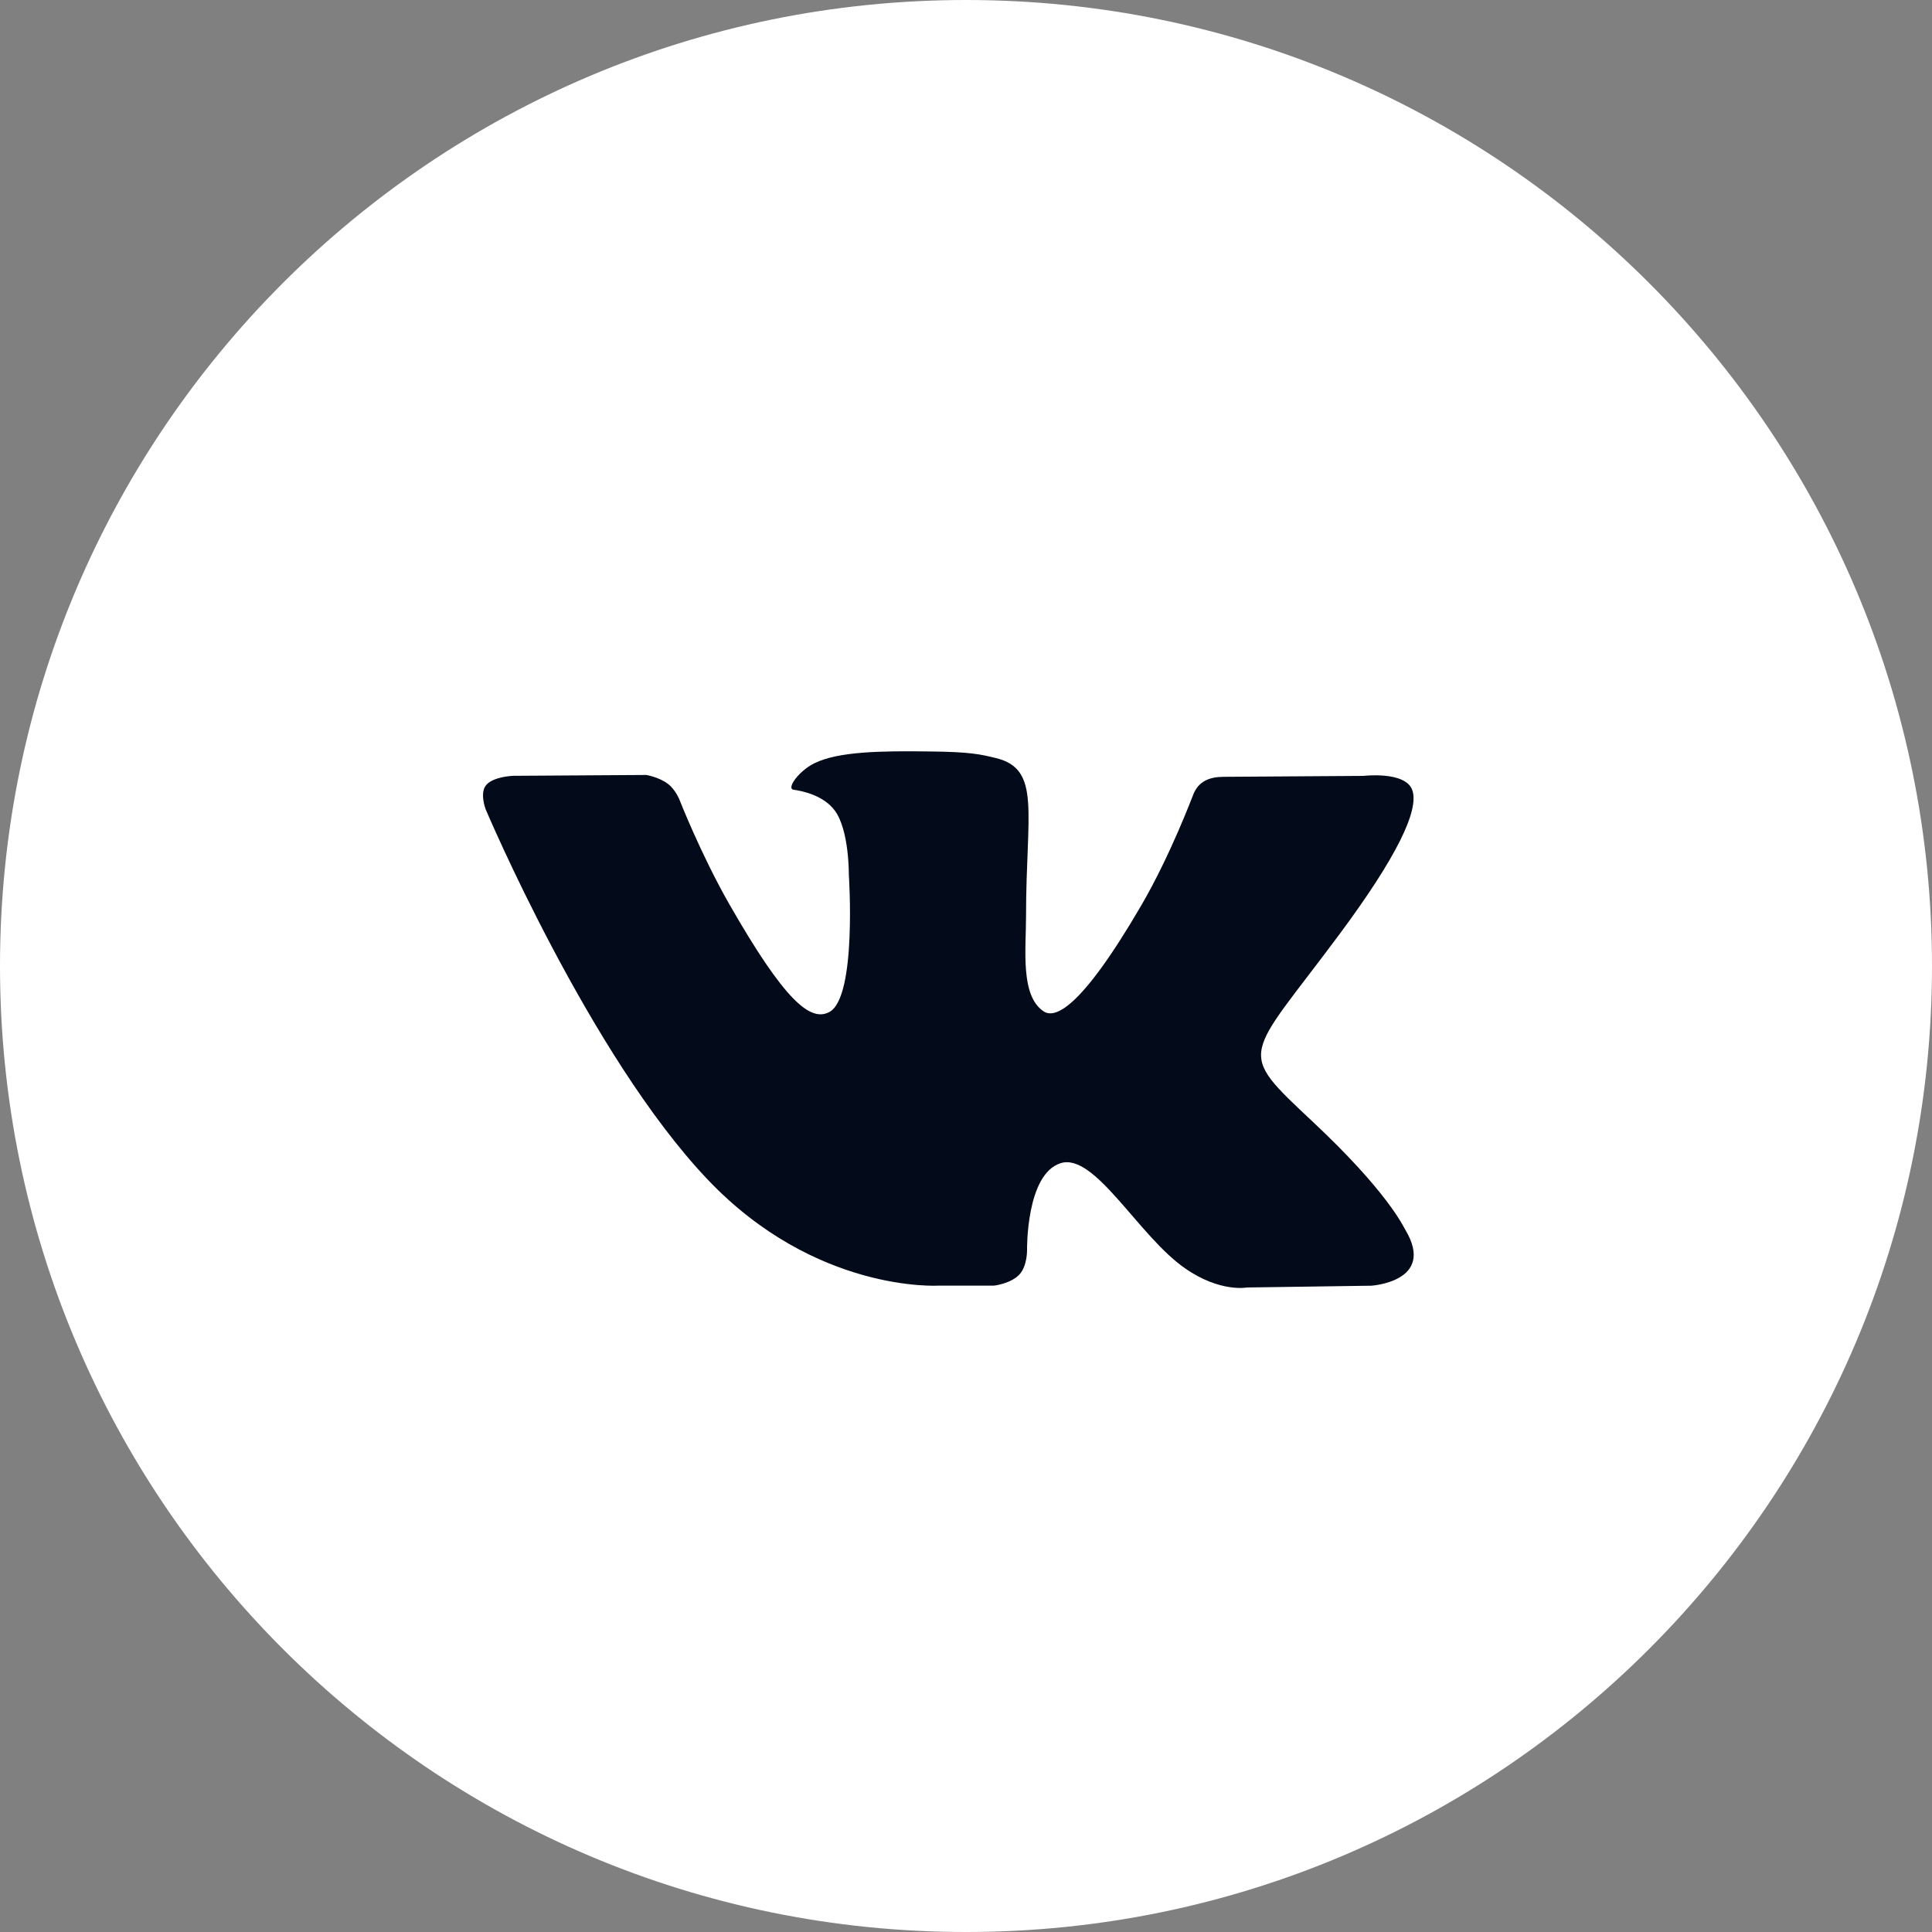 <svg width="25" height="25" viewBox="0 0 25 25" fill="none" xmlns="http://www.w3.org/2000/svg"><rect x="0" y="0" width="25" height="25" fill="#808080" stroke="none"/><path d="M12.5 0C5.597 0 0 5.597 0 12.5C0 19.403 5.597 25 12.5 25C19.403 25 25 19.403 25 12.5C25 5.597 19.403 0 12.5 0Z" fill="white"/><path d="M13.723 15.052C14.166 14.909 14.732 15.996 15.336 16.413C15.789 16.728 16.136 16.66 16.136 16.66L17.744 16.637C17.744 16.637 18.584 16.585 18.187 15.917C18.154 15.862 17.954 15.422 16.99 14.518C15.982 13.572 16.118 13.725 17.332 12.09C18.072 11.093 18.367 10.484 18.275 10.224C18.186 9.975 17.643 10.04 17.643 10.04L15.831 10.052C15.654 10.053 15.505 10.107 15.437 10.291C15.435 10.293 15.149 11.062 14.768 11.716C13.961 13.101 13.64 13.174 13.506 13.088C13.2 12.887 13.277 12.283 13.277 11.854C13.277 10.512 13.477 9.953 12.886 9.809C12.688 9.76 12.544 9.729 12.039 9.724C11.395 9.715 10.847 9.724 10.537 9.877C10.331 9.98 10.173 10.206 10.269 10.219C10.389 10.236 10.659 10.293 10.804 10.491C10.99 10.746 10.984 11.319 10.984 11.319C10.984 11.319 11.09 12.899 10.734 13.094C10.489 13.229 10.155 12.955 9.436 11.698C9.069 11.055 8.791 10.345 8.791 10.345C8.791 10.345 8.738 10.213 8.64 10.141C8.525 10.055 8.363 10.028 8.363 10.028L6.643 10.039C6.643 10.039 6.385 10.046 6.29 10.16C6.205 10.261 6.283 10.469 6.283 10.469C6.283 10.469 7.63 13.656 9.155 15.261C10.553 16.734 12.143 16.636 12.143 16.636H12.863C12.863 16.636 13.08 16.611 13.191 16.492C13.295 16.381 13.29 16.172 13.29 16.172C13.29 16.172 13.276 15.195 13.723 15.052Z" fill="#030A1A"/></svg>